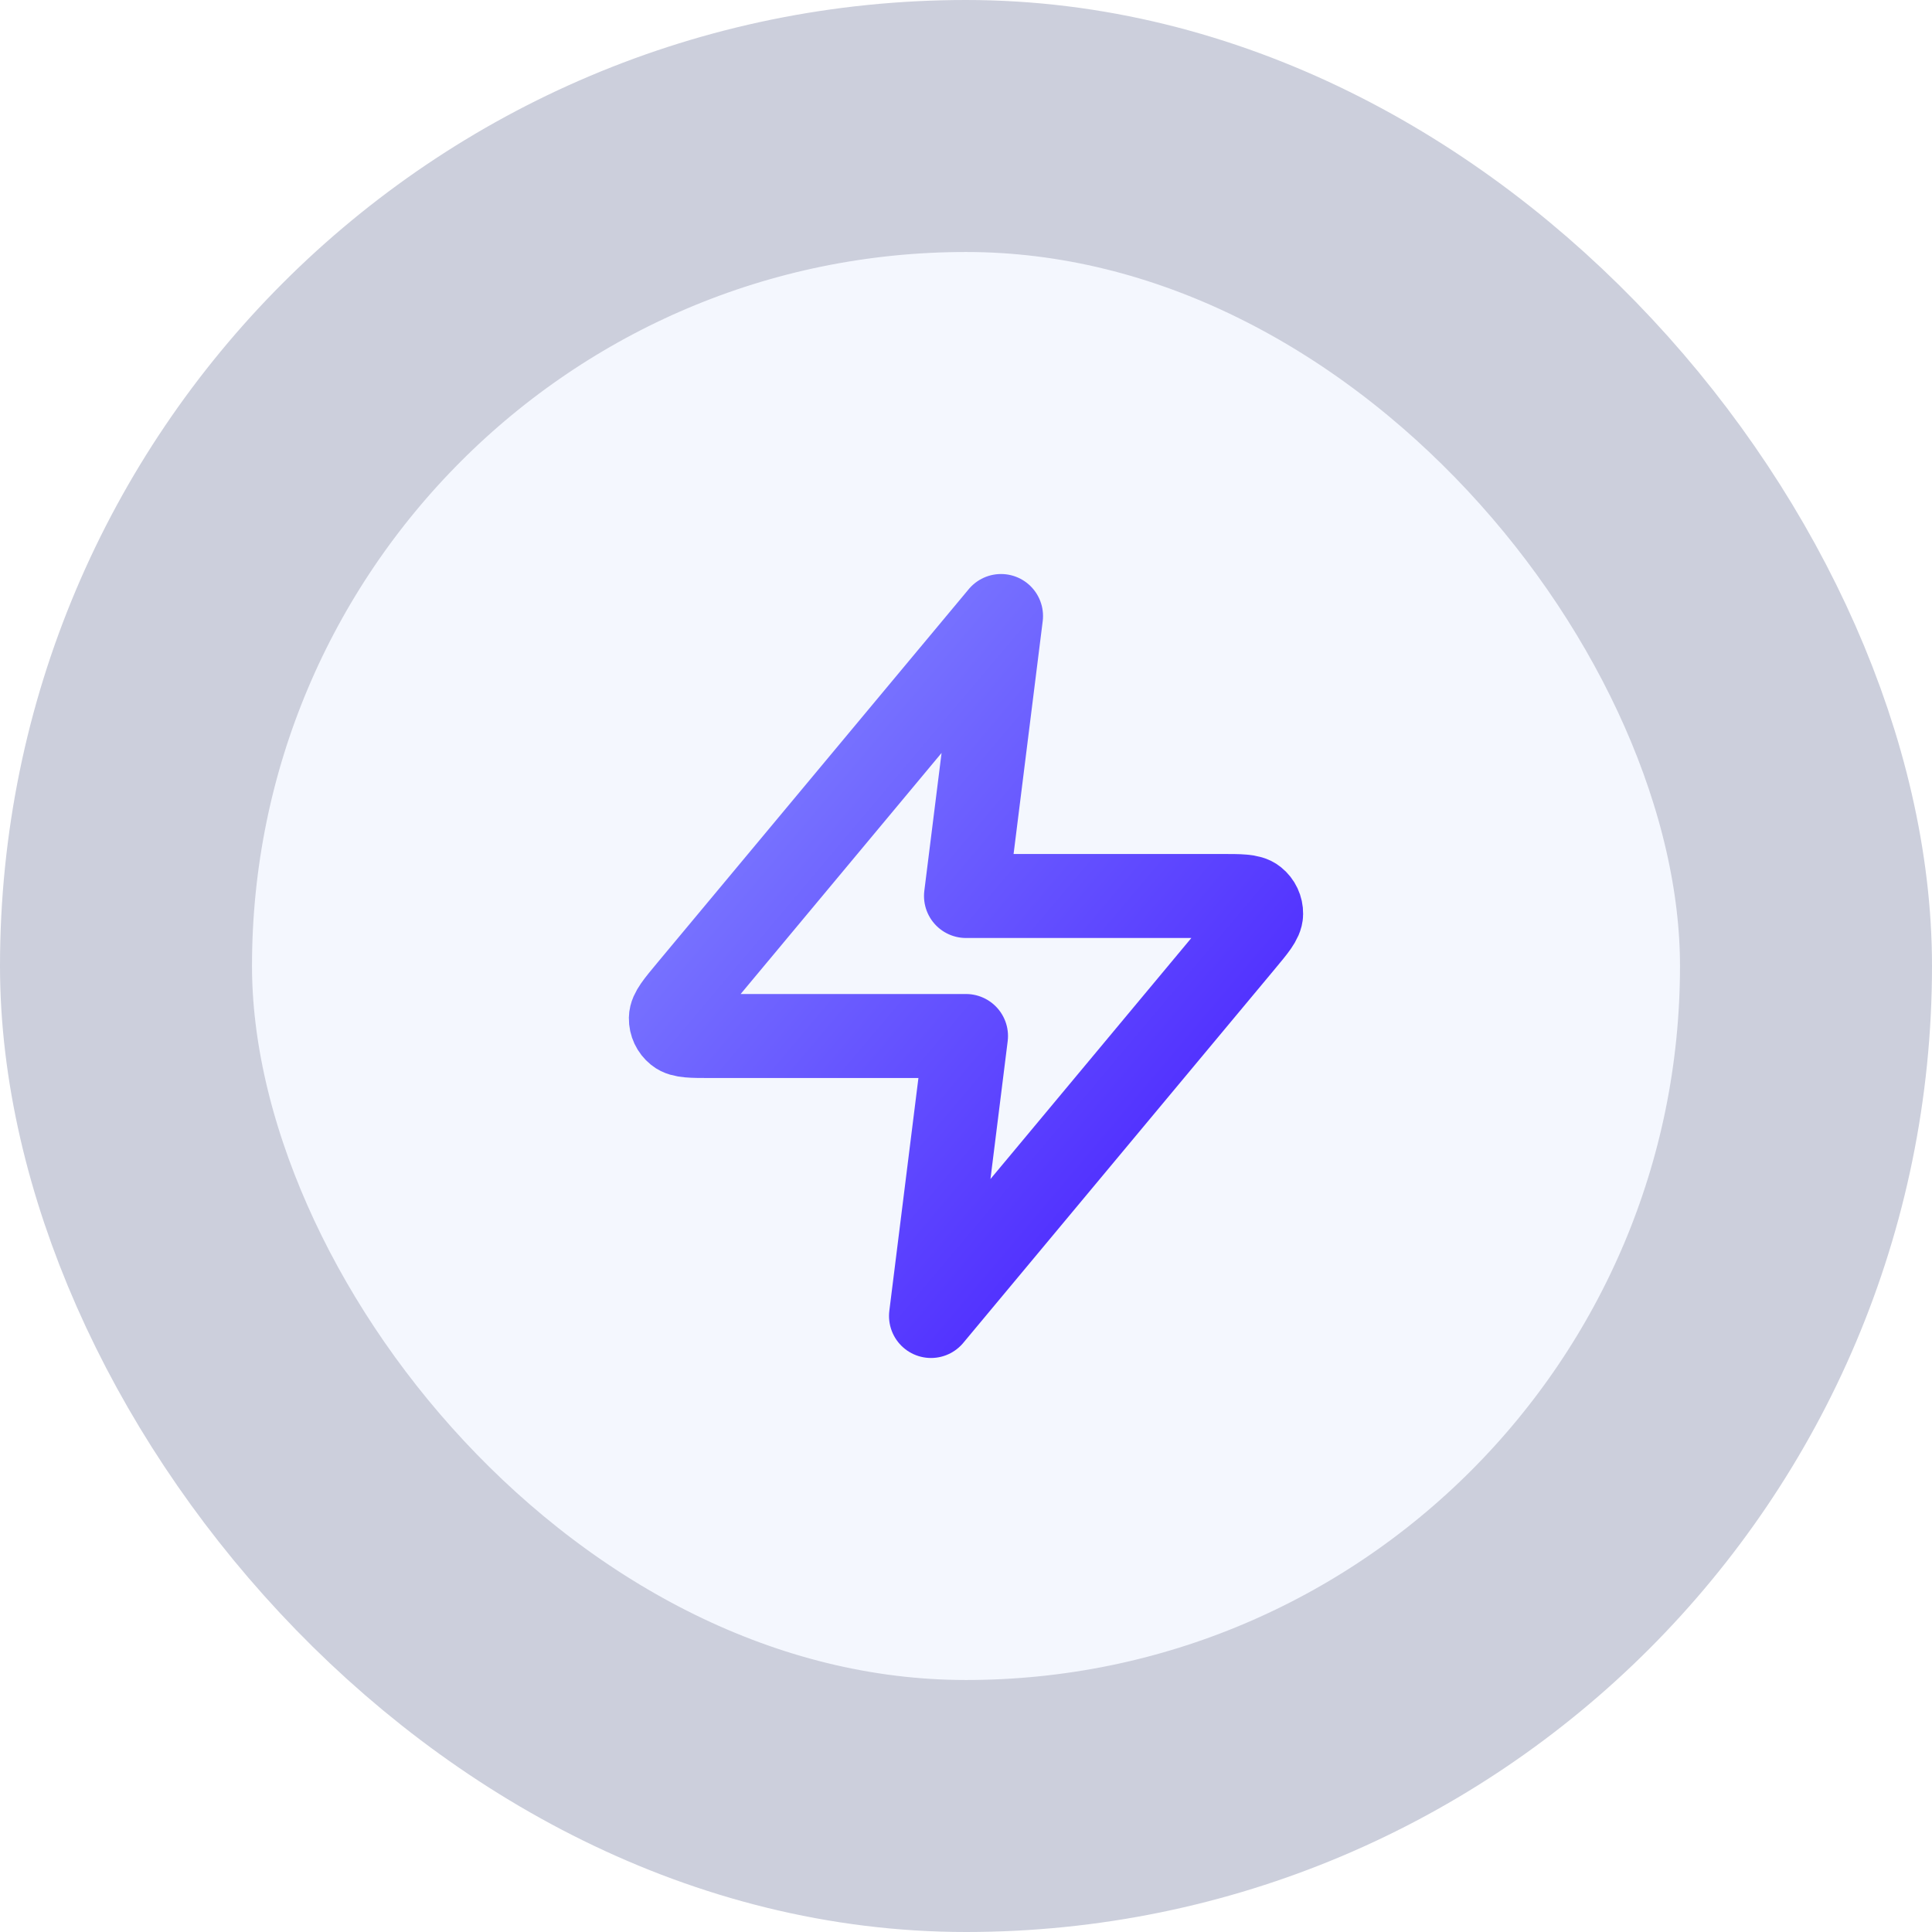 <?xml version="1.0" encoding="utf-8"?>
<svg width="46" height="46" viewBox="0 0 46 46" fill="none" xmlns="http://www.w3.org/2000/svg" xmlns:bx="https://boxy-svg.com">
  <rect x="3" y="3" width="40" height="40" rx="20" fill="#F4F7FE" id="object-1"/>
  <rect x="3" y="3" width="40" height="40" rx="20" stroke-width="6" style="mix-blend-mode: darken; stroke: rgb(204, 207, 220);" id="object-0"/>
  <path d="M23.834 14.667L16.411 23.573C16.121 23.922 15.975 24.096 15.973 24.244C15.971 24.372 16.028 24.494 16.128 24.574C16.242 24.667 16.47 24.667 16.924 24.667H23L22.167 31.333L29.589 22.427C29.88 22.078 30.025 21.904 30.027 21.756C30.029 21.628 29.972 21.506 29.872 21.426C29.758 21.333 29.531 21.333 29.077 21.333H23L23.834 14.667Z" stroke-linecap="round" stroke-linejoin="round" style="fill-rule: evenodd; isolation: isolate; paint-order: fill; stroke-width: 2px; filter: url(&quot;#inner-shadow-filter-0&quot;) url(&quot;#duotone-filter-0&quot;);" stroke="url(#paint0_linear_2056_2320)" id="object-2"/>
  <defs>
    <linearGradient id="paint0_linear_2056_2320" x1="15.973" y1="14.667" x2="32.401" y2="28.519" gradientUnits="userSpaceOnUse" spreadMethod="reflect">
      <stop stop-color="#868CFF"/>
      <stop offset="1" stop-color="#4318FF"/>
    </linearGradient>
    <filter id="inner-shadow-filter-0" bx:preset="inner-shadow 1 0 0 10 0.5 rgba(0,0,0,0.7)" color-interpolation-filters="sRGB" x="-50%" y="-50%" width="200%" height="200%">
      <feOffset dx="0" dy="0"/>
      <feGaussianBlur stdDeviation="10"/>
      <feComposite operator="out" in="SourceGraphic"/>
      <feComponentTransfer result="choke">
        <feFuncA type="linear" slope="1"/>
      </feComponentTransfer>
      <feFlood flood-color="rgba(0,0,0,0.7)" result="color"/>
      <feComposite operator="in" in="color" in2="choke" result="shadow"/>
      <feComposite operator="over" in="shadow" in2="SourceGraphic"/>
    </filter>
    <filter id="duotone-filter-0" bx:preset="duotone 1 #f64c2f #ffba00 1" color-interpolation-filters="sRGB" x="-50%" y="-50%" width="200%" height="200%">
      <feColorMatrix type="matrix" result="grayscale" values="1 0 0 0 0 1 0 0 0 0 1 0 0 0 0 0 0 0 1 0"/>
      <feComponentTransfer color-interpolation-filters="sRGB">
        <feFuncR type="gamma" exponent="1.5" amplitude="1" offset="0"/>
        <feFuncG type="gamma" exponent="1.5" amplitude="1" offset="0"/>
        <feFuncB type="gamma" exponent="1.5" amplitude="1" offset="0"/>
      </feComponentTransfer>
      <feComponentTransfer color-interpolation-filters="sRGB" result="duotone">
        <feFuncR type="table" tableValues="0.965 1"/>
        <feFuncG type="table" tableValues="0.298 0.729"/>
        <feFuncB type="table" tableValues="0.184 0"/>
        <feFuncA type="table" tableValues="0 1"/>
      </feComponentTransfer>
    </filter>
    <bx:export>
      <bx:file format="svg" href="#object-1"/>
      <bx:file format="svg" href="#object-0" path="Untitled 3.svg" excluded="true"/>
      <bx:file format="svg" href="#object-2" path="Untitled 2.svg" excluded="true"/>
      <bx:file format="svg" href="#object-1" path="Untitled 4.svg" excluded="true"/>
      <bx:file format="svg" href="#object-0" path="Untitled 5.svg" excluded="true"/>
      <bx:file format="svg" href="#object-2" path="Untitled 6.svg"/>
    </bx:export>
  </defs>
</svg>
